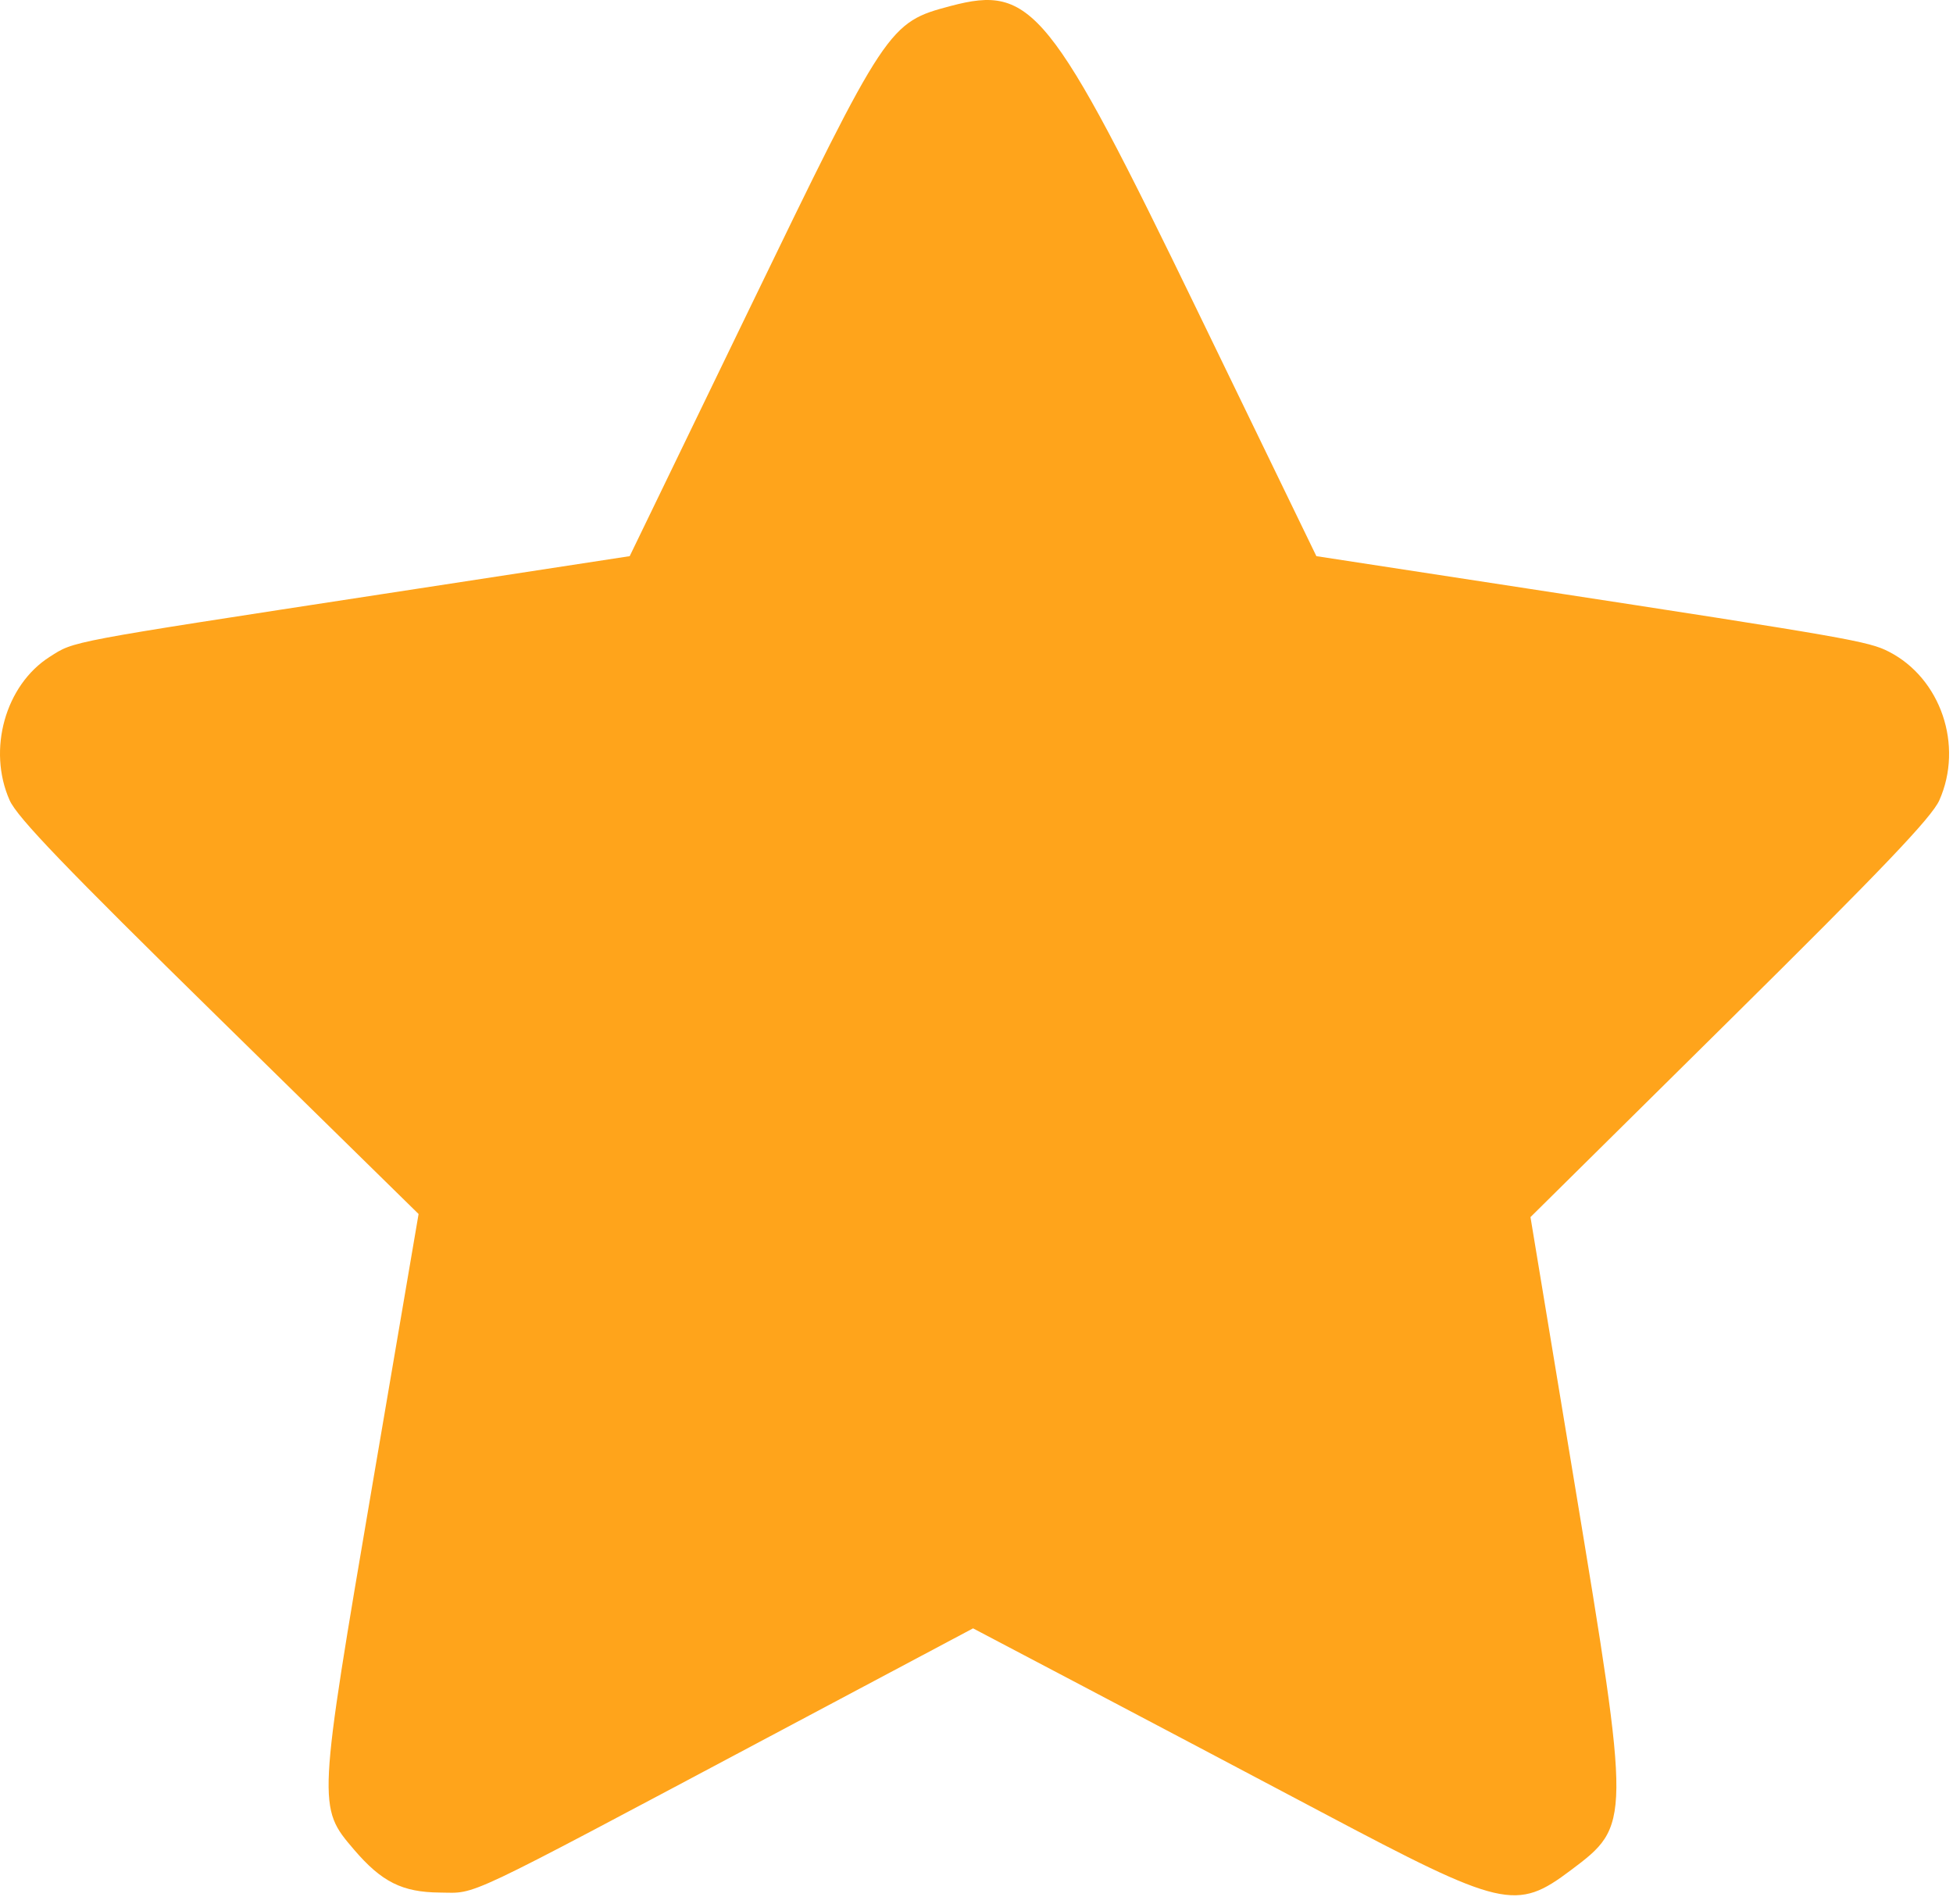 <svg width="198" height="193" viewBox="0 0 198 193" fill="none" xmlns="http://www.w3.org/2000/svg">
<path fill-rule="evenodd" clip-rule="evenodd" d="M96.386 0.605C90.085 2.271 89.898 2.553 75.943 31.378L63.84 56.378L38.863 60.208C6.515 65.168 7.586 64.967 5.048 66.578C0.537 69.442 -1.299 76.007 0.979 81.128C1.75 82.862 6.621 87.931 22.208 103.221L42.437 123.064L37.805 150.221C32.186 183.167 32.186 183.17 35.893 187.5C38.698 190.778 40.784 191.82 44.604 191.851C48.44 191.883 46.383 192.856 78.019 176.037L98.651 165.068L109.769 170.917C115.883 174.134 126.803 179.898 134.034 183.727C152.389 193.446 153.709 193.752 159.255 189.585C165.348 185.007 165.349 184.92 159.632 150.378L155.164 123.378L175.388 103.378C190.855 88.083 195.848 82.849 196.613 81.128C199.084 75.575 196.771 68.766 191.496 66.061C189.438 65.006 187.369 64.644 155.172 59.708L133.458 56.378L121.422 31.552C106.471 0.713 104.624 -1.571 96.386 0.605Z" fill="#FFA41B"/>
</svg>
